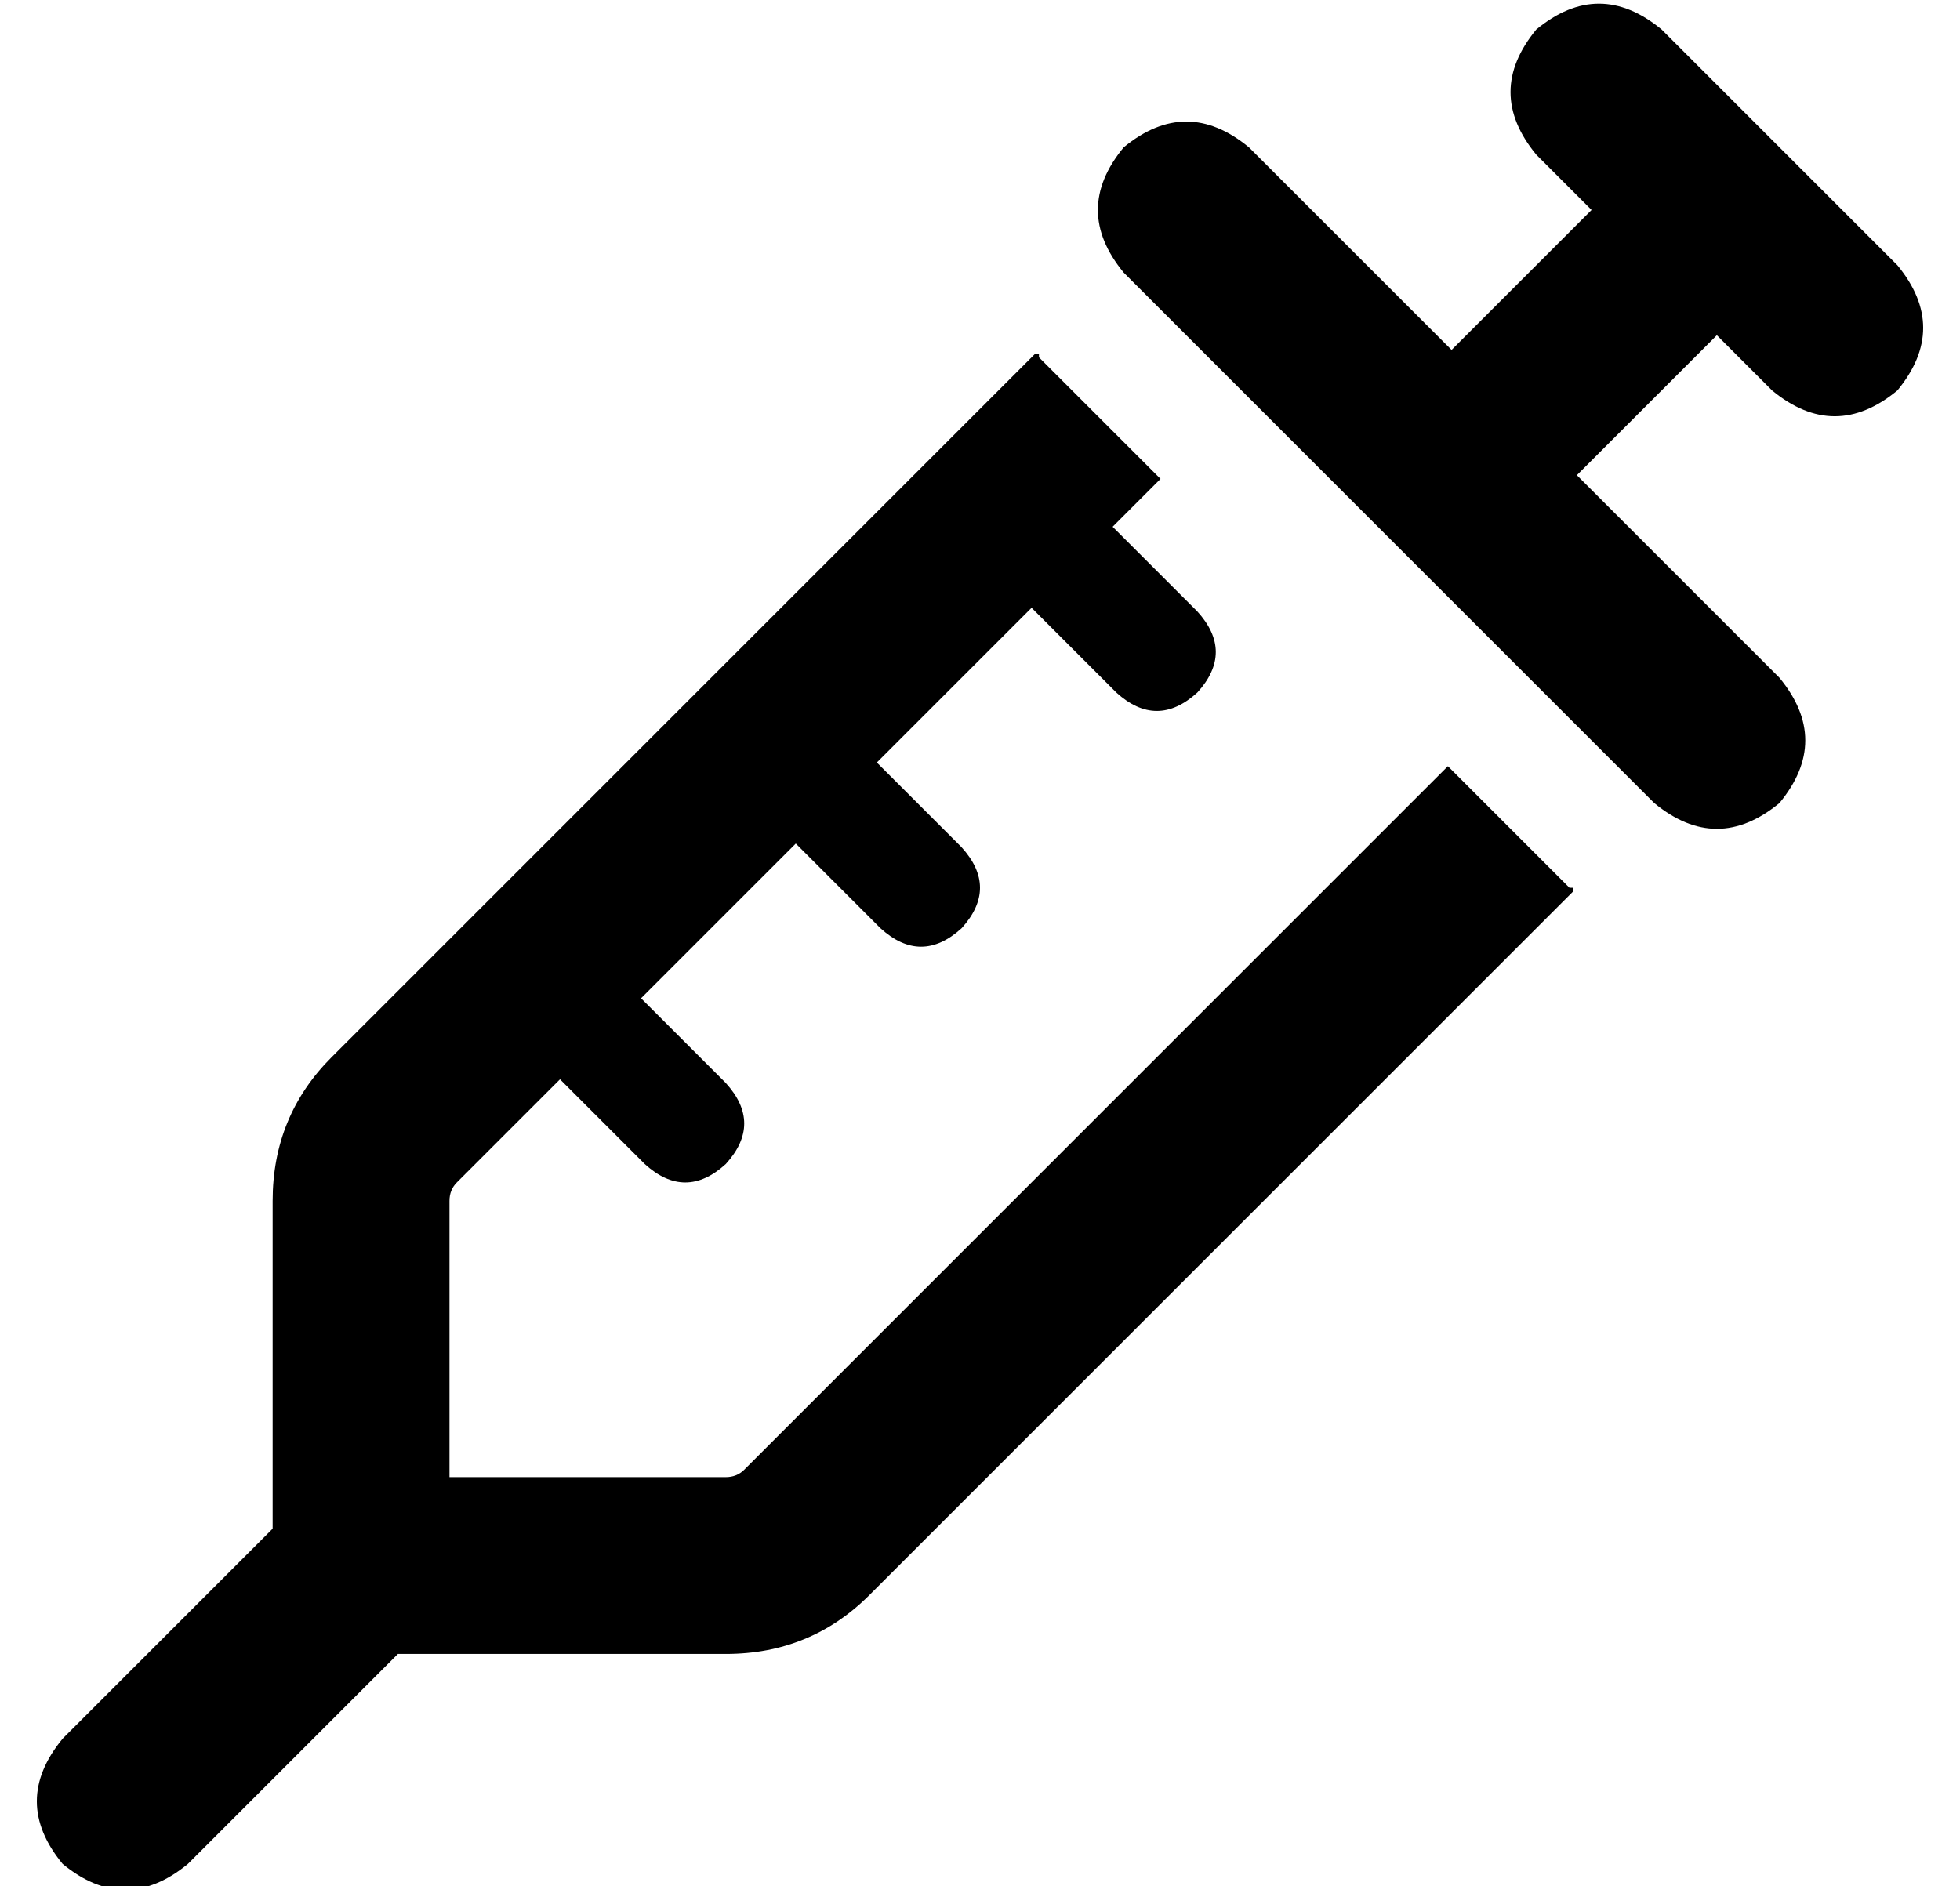 <?xml version="1.0" standalone="no"?>
<!DOCTYPE svg PUBLIC "-//W3C//DTD SVG 1.1//EN" "http://www.w3.org/Graphics/SVG/1.1/DTD/svg11.dtd" >
<svg xmlns="http://www.w3.org/2000/svg" xmlns:xlink="http://www.w3.org/1999/xlink" version="1.1" viewBox="-10 -40 532 512">
   <path fill="currentColor"
d="M407 -32q-14 17 0 34l15 15v0l-38 38v0l-55 -55v0q-17 -14 -34 0q-14 17 0 34l72 72v0l72 72v0q17 14 34 0q14 -17 0 -34l-55 -55v0l38 -38v0l15 15v0q17 14 34 0q14 -17 0 -34l-32 -32v0l-32 -32v0q-17 -14 -34 0v0zM271 56l-191 191l191 -191l-191 191q-16 16 -16 39
v89v0l-57 57v0q-14 17 0 34q17 14 34 0l57 -57v0h89v0q23 0 39 -16l191 -191v0v-1h-1l-33 -33v0l-191 191v0q-2 2 -5 2h-75v0v-75v0q0 -3 2 -5l28 -28v0l23 23v0q11 10 22 0q10 -11 0 -22l-23 -23v0l42 -42v0l23 23v0q11 10 22 0q10 -11 0 -22l-23 -23v0l42 -42v0l23 23v0
q11 10 22 0q10 -11 0 -22l-23 -23v0l13 -13v0l-33 -33v0v-1h-1v0z" />
</svg>
